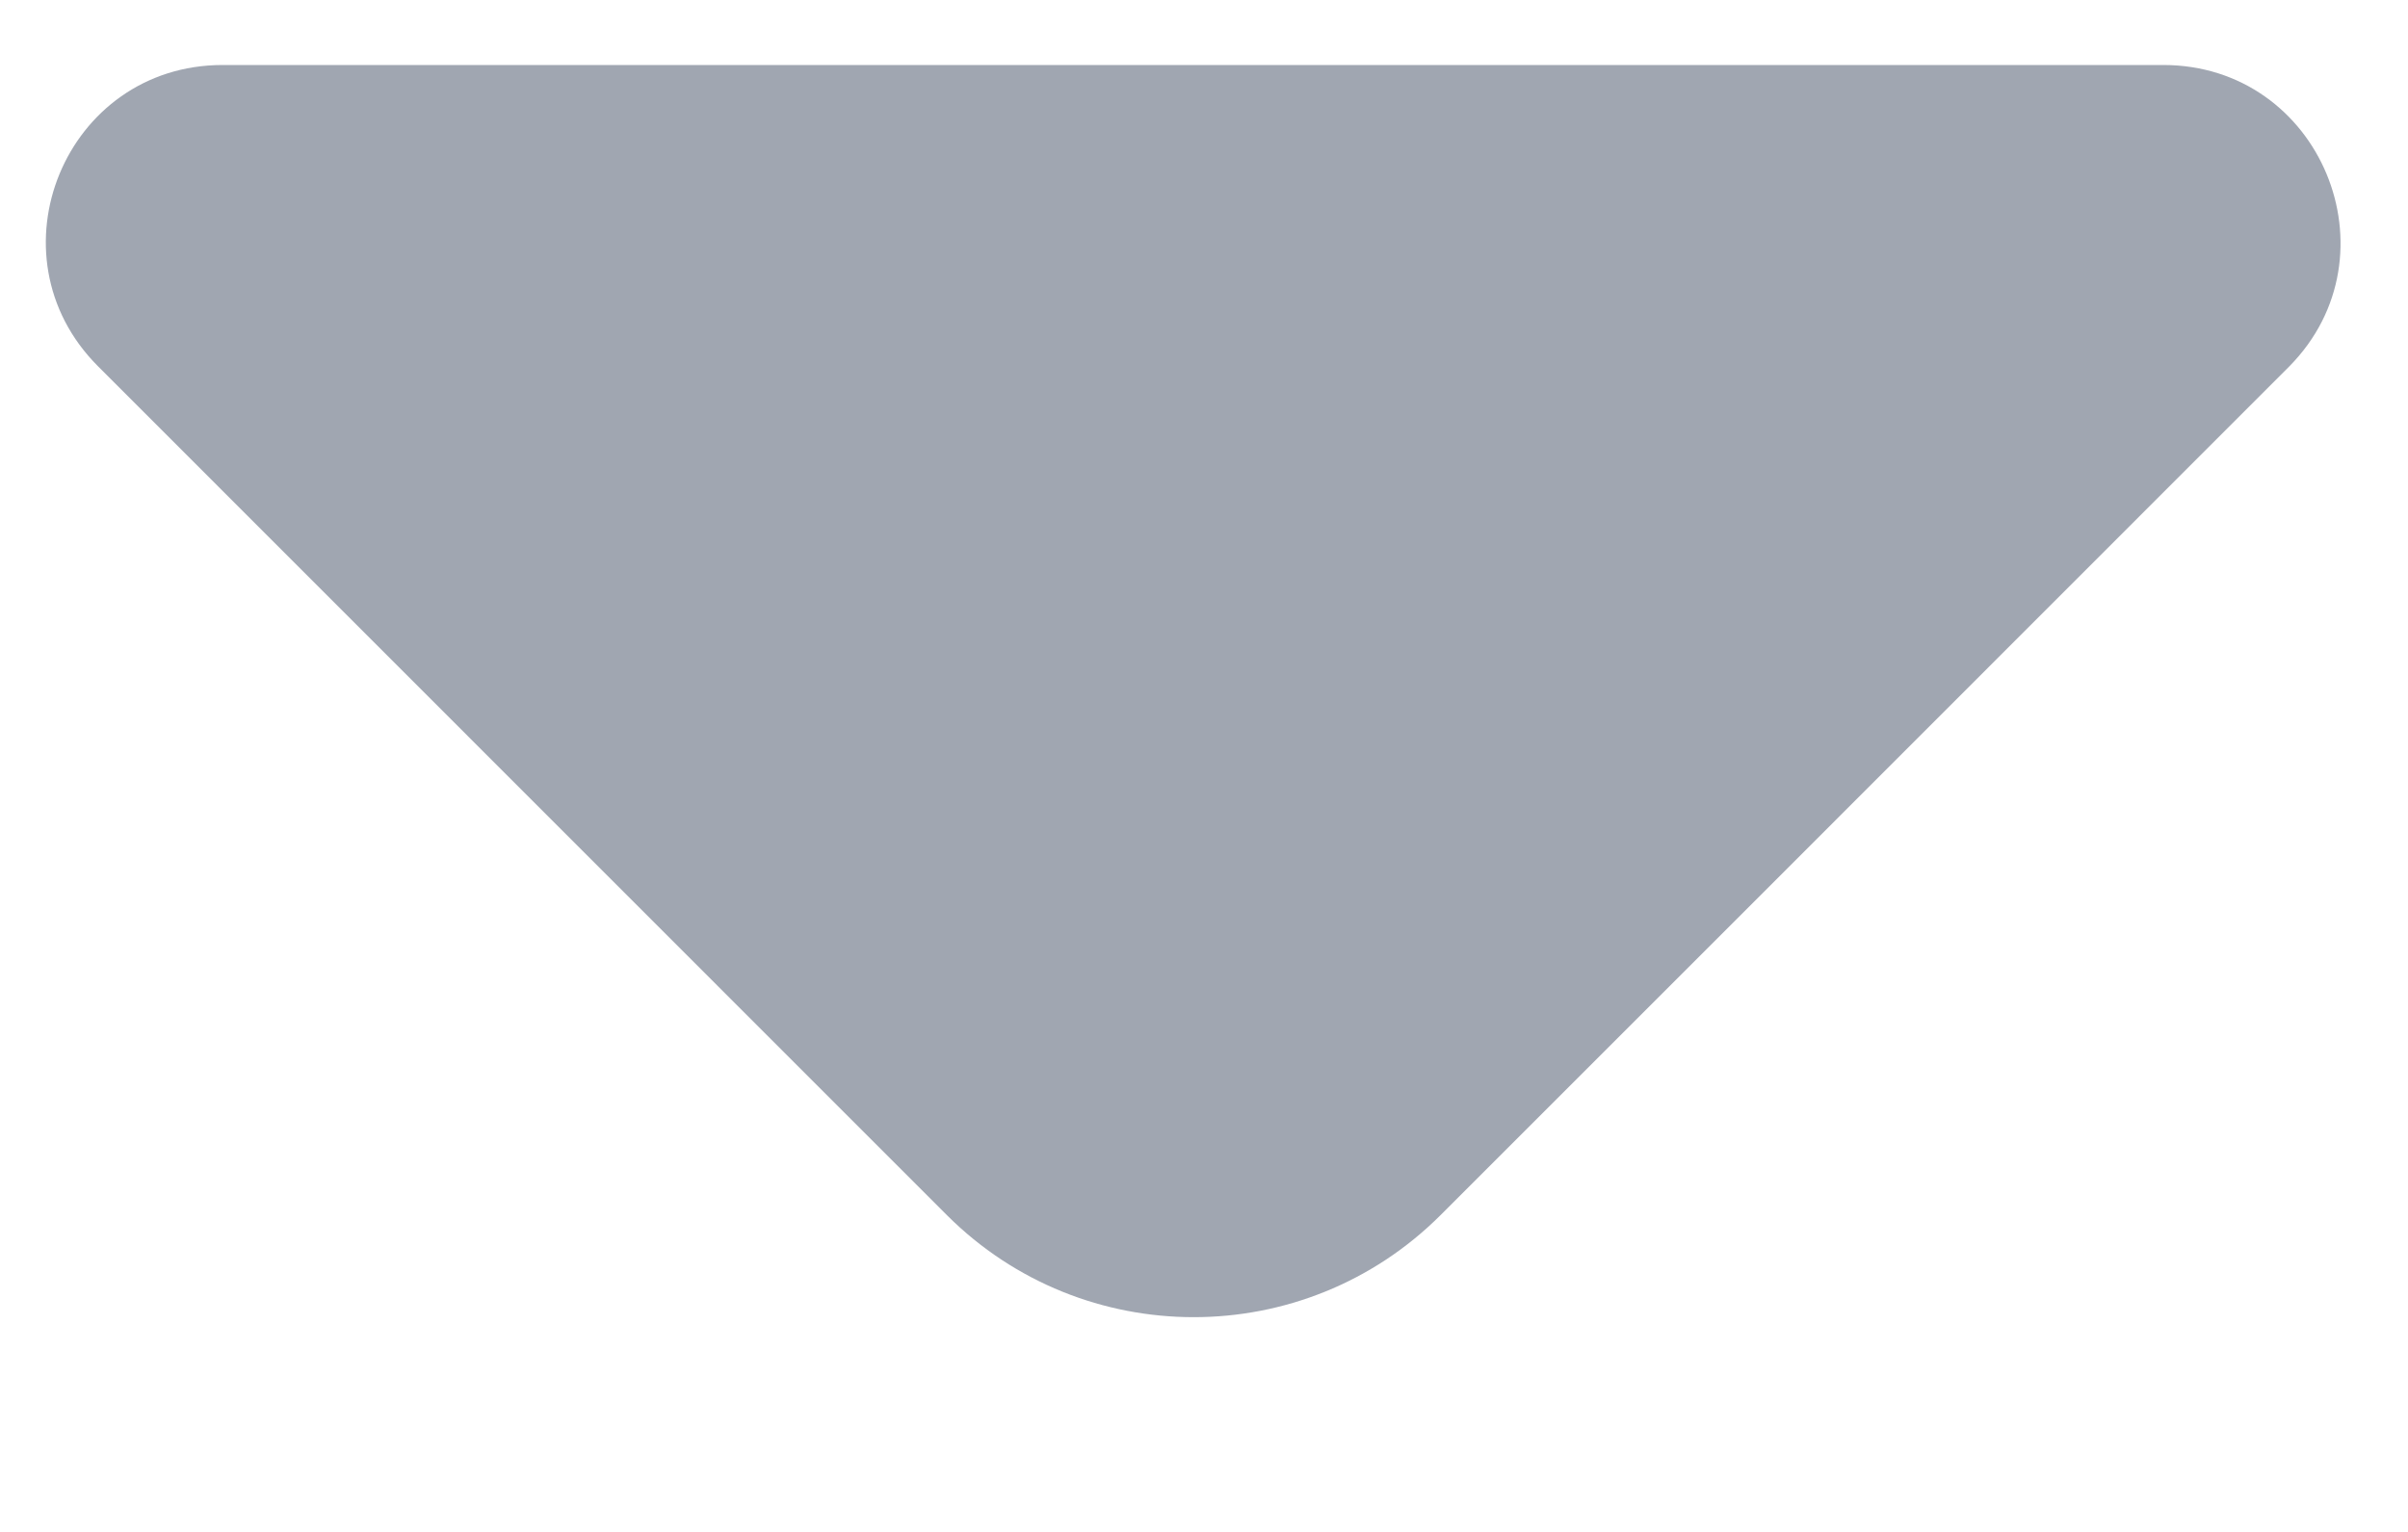 <svg width="11" height="7" viewBox="0 0 11 7" fill="none" xmlns="http://www.w3.org/2000/svg">
<path d="M9.882 0.297H5.217H1.017C0.298 0.297 -0.061 1.165 0.448 1.674L4.326 5.553C4.948 6.174 5.958 6.174 6.58 5.553L8.055 4.078L10.458 1.674C10.96 1.165 10.601 0.297 9.882 0.297Z" fill="#A0A6B1"/>
</svg>
